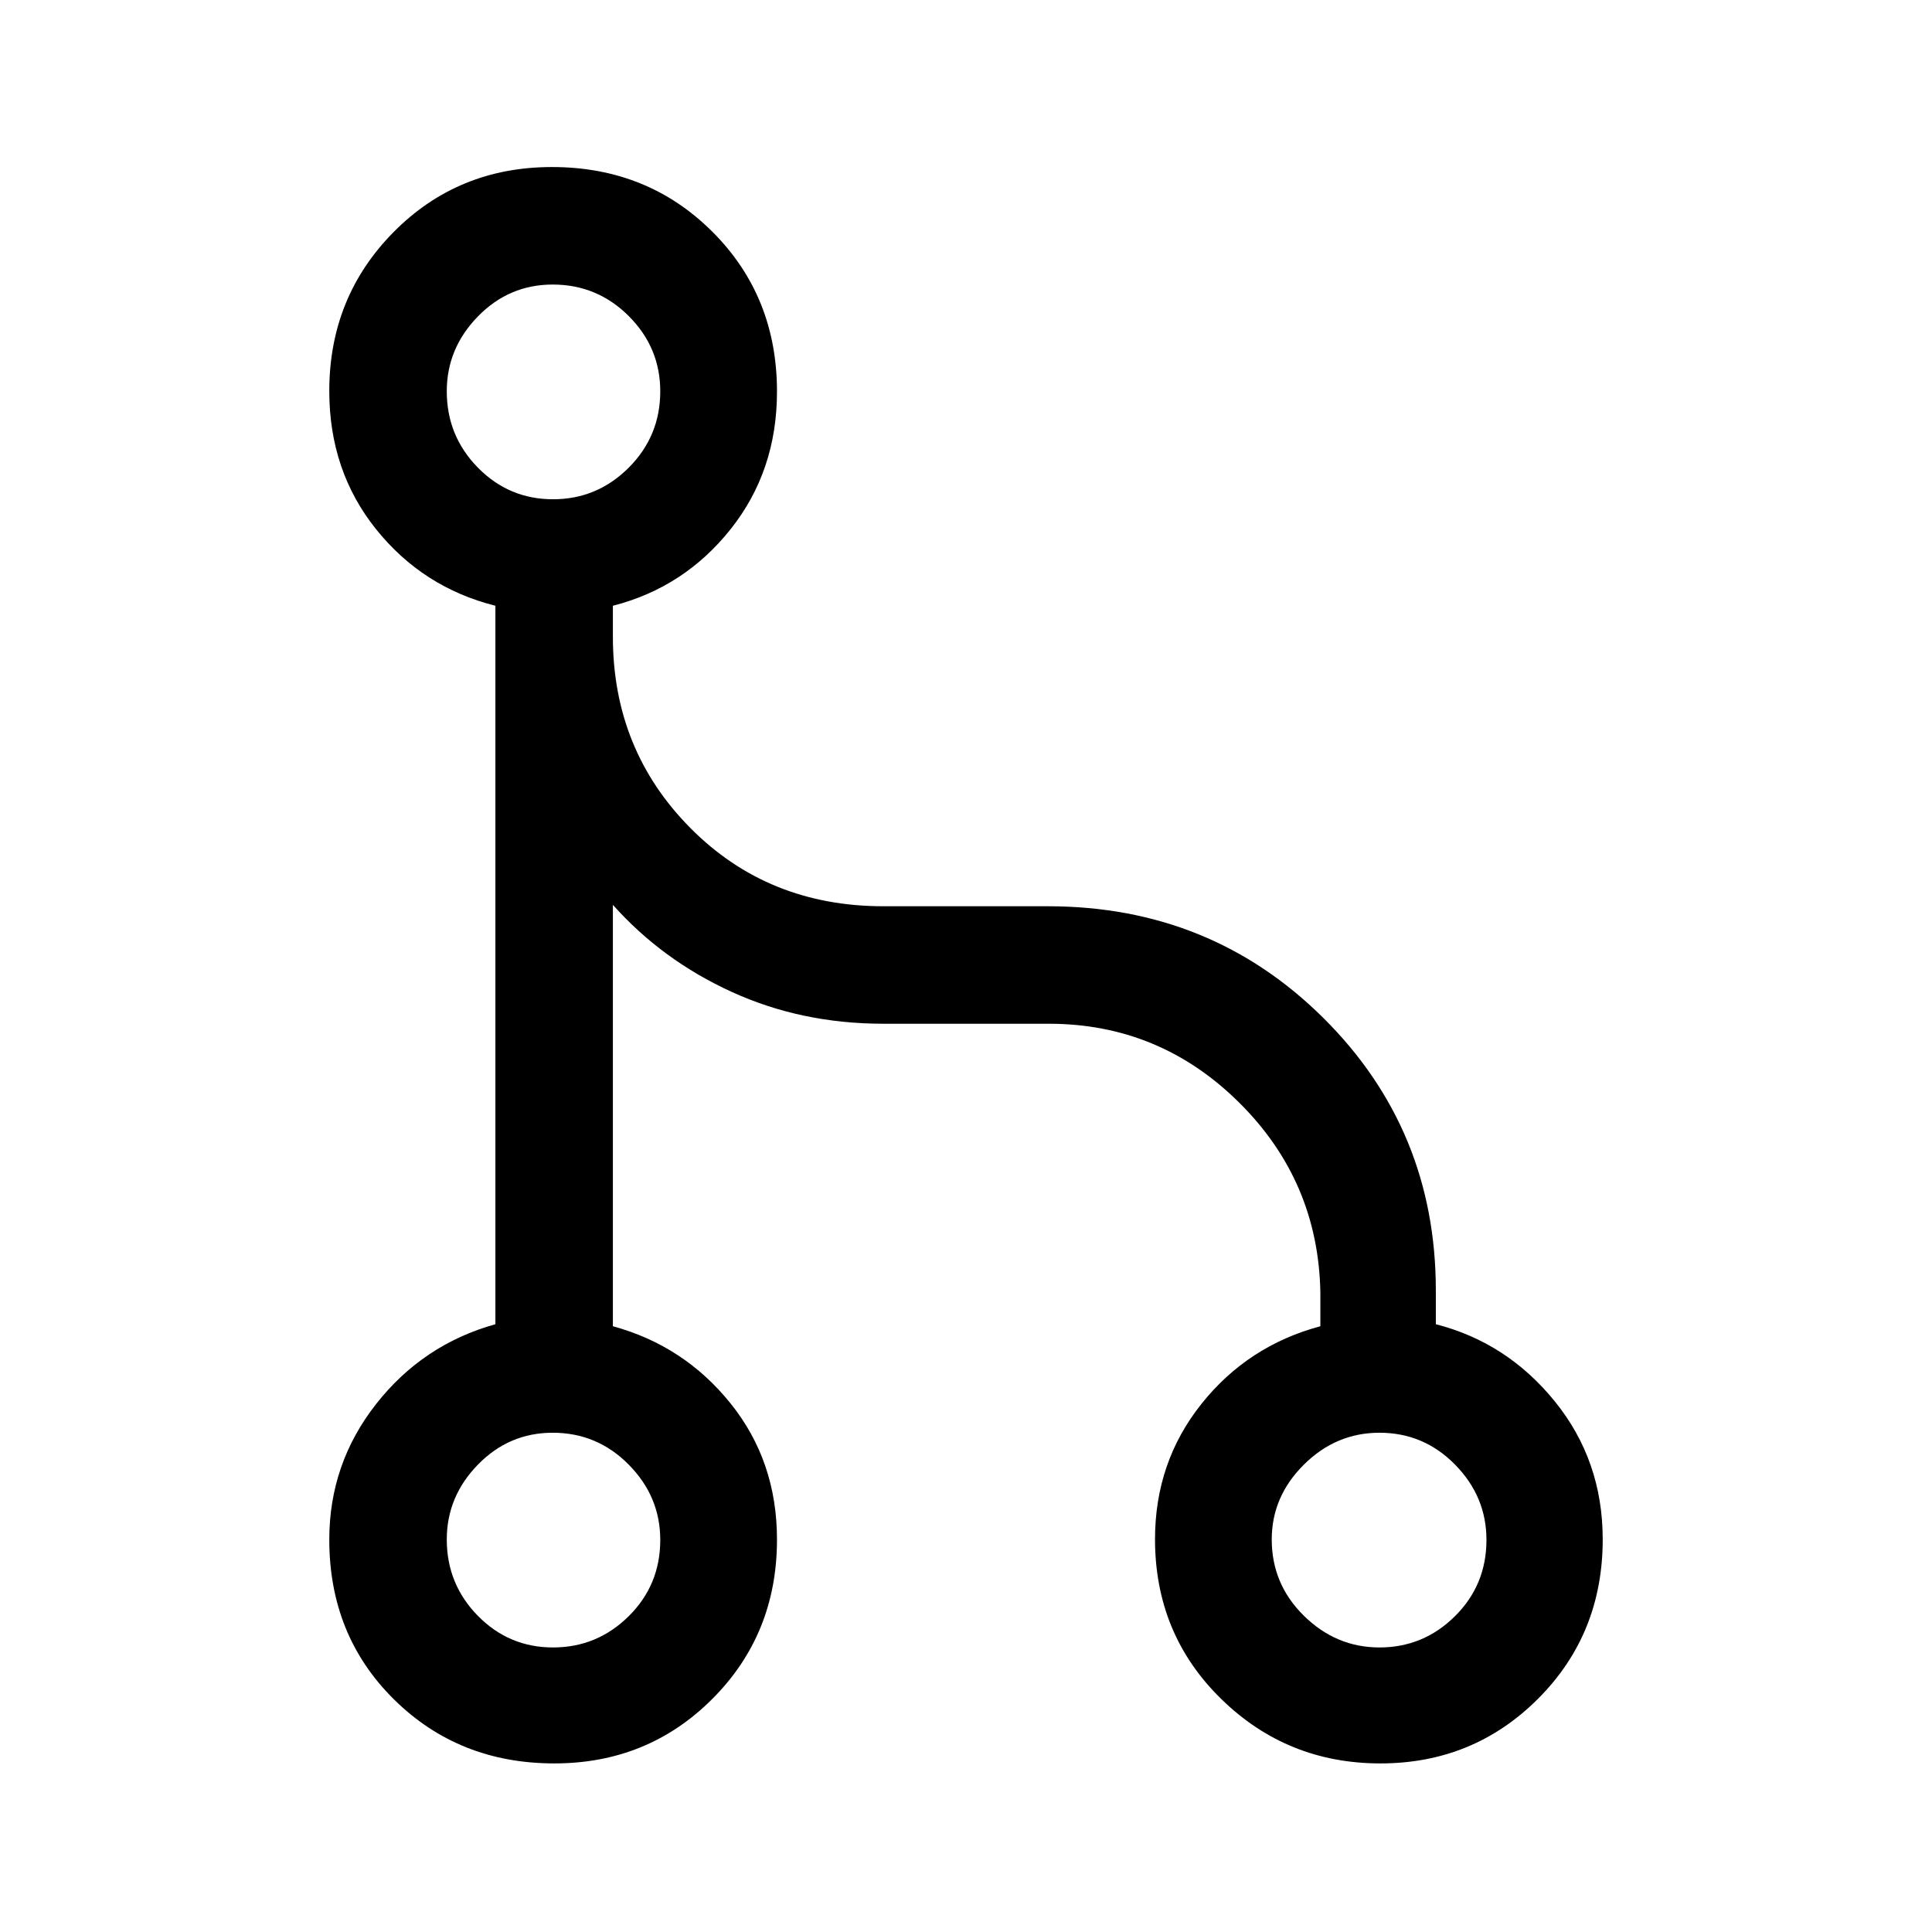 <svg xmlns="http://www.w3.org/2000/svg" height="48" viewBox="0 -960 960 960" width="48"><path d="M275.44-83.77q-47.48 0-79.65-31.78-32.17-31.78-32.17-79.42 0-37.71 23.23-67.33 23.23-29.62 59.31-39.7v-357q-36.08-9.08-59.31-38.05-23.23-28.98-23.23-68.63 0-46.68 31.95-79Q227.53-877 274.26-877q47.47 0 79.64 32.07 32.18 32.07 32.18 79.51 0 39.39-23.04 68.37Q340-668.08 304.54-659v15.39q0 56.23 38.53 95.07 38.53 38.85 95.85 38.85h81.72q81 0 136.91 55.49 55.91 55.5 55.91 135.43V-302q35.46 9.08 59.19 38.43 23.73 29.36 23.73 68.48 0 47.04-32.12 79.18-32.13 32.14-78.33 32.14-46.46 0-79.23-32.14-32.78-32.14-32.78-79.28 0-38.27 23.04-67.19Q620-291.31 656.08-301v-16.77q-1-55.4-40.46-94.47t-94.54-39.07h-82.16q-40.71 0-75.31-15.81-34.61-15.8-59.07-43.27V-301q35.46 9.69 58.5 38.39 23.04 28.7 23.04 67.61 0 46.95-32.04 79.09t-78.6 32.14Zm-.65-57.62q21.9 0 37.6-15.52 15.69-15.52 15.69-37.92 0-21.54-15.66-37.39-15.66-15.86-37.79-15.86-21.71 0-37.17 15.86Q222-216.37 222-195.04q0 22.18 15.44 37.92 15.45 15.73 37.35 15.73Zm410.65 0q21.85 0 37.51-15.52 15.66-15.52 15.66-37.92 0-21.54-15.58-37.39-15.58-15.86-37.59-15.86-21.6 0-37.56 15.86-15.96 15.85-15.96 37.18 0 22.18 15.99 37.92 16 15.73 37.53 15.73ZM274.79-711.92q21.9 0 37.6-15.68 15.69-15.69 15.69-37.96 0-21.73-15.66-37.39t-37.79-15.66q-21.71 0-37.17 15.85T222-765.58q0 22.19 15.44 37.92 15.45 15.74 37.35 15.74Z"/></svg>